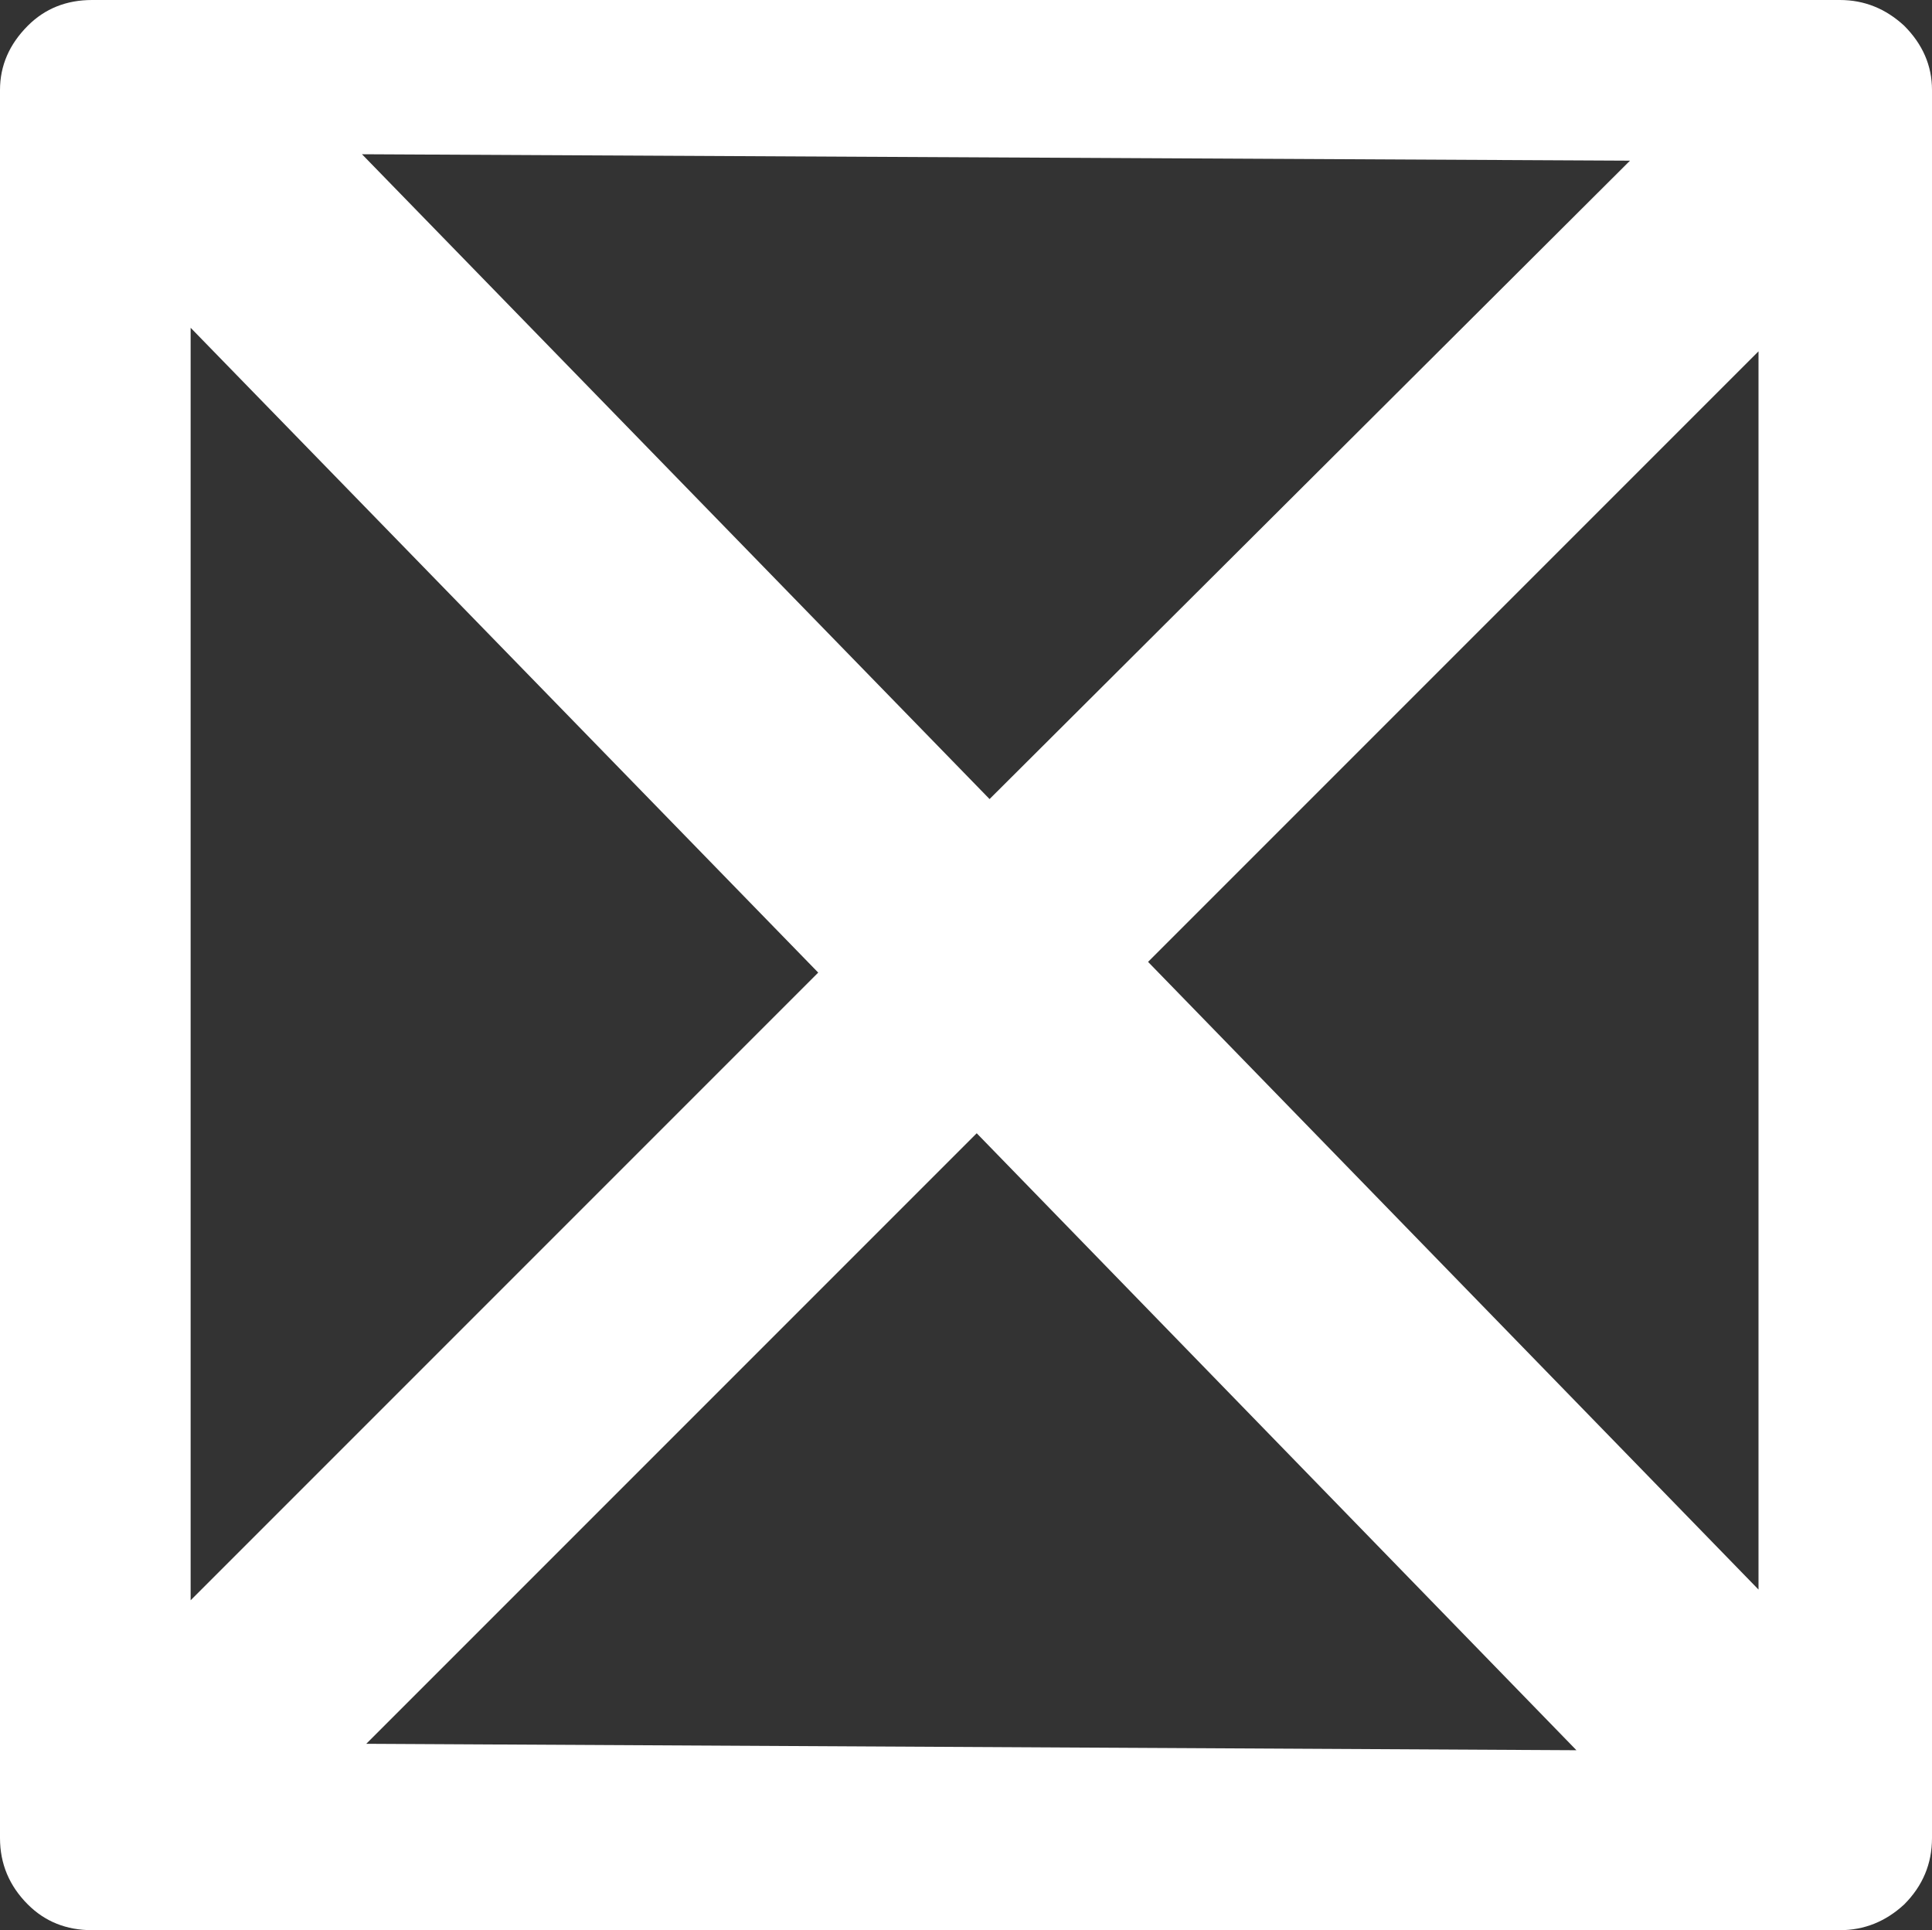 <?xml version="1.0" encoding="UTF-8" standalone="no"?>
<svg xmlns:xlink="http://www.w3.org/1999/xlink" height="45.05px" width="45.1px" xmlns="http://www.w3.org/2000/svg">
  <rect width="100%" height="100%" fill="#333333" stroke="none"/>
  <g transform="matrix(1.0, 0.0, 0.0, 1.0, 0.0, 0.0)">
    <path d="M36.8 40.85 L22.8 26.45 8.55 40.7 36.8 40.85 M19.1 22.7 L4.45 7.65 4.45 37.35 19.1 22.7 M23.1 18.65 L38.05 3.75 8.45 3.6 23.1 18.65 M42.95 0.0 Q43.8 0.0 44.45 0.6 45.1 1.25 45.1 2.1 L45.1 42.9 Q45.1 43.8 44.45 44.45 43.8 45.05 42.95 45.05 L2.15 45.05 Q1.25 45.05 0.65 44.45 0.0 43.8 0.0 42.9 L0.0 2.1 Q0.0 1.25 0.65 0.6 1.25 0.0 2.15 0.0 L42.95 0.0 M41.05 37.1 L41.05 8.2 26.8 22.45 41.05 37.1" fill="#ffffff" fill-rule="evenodd" stroke="none"/>
  </g>
</svg>
